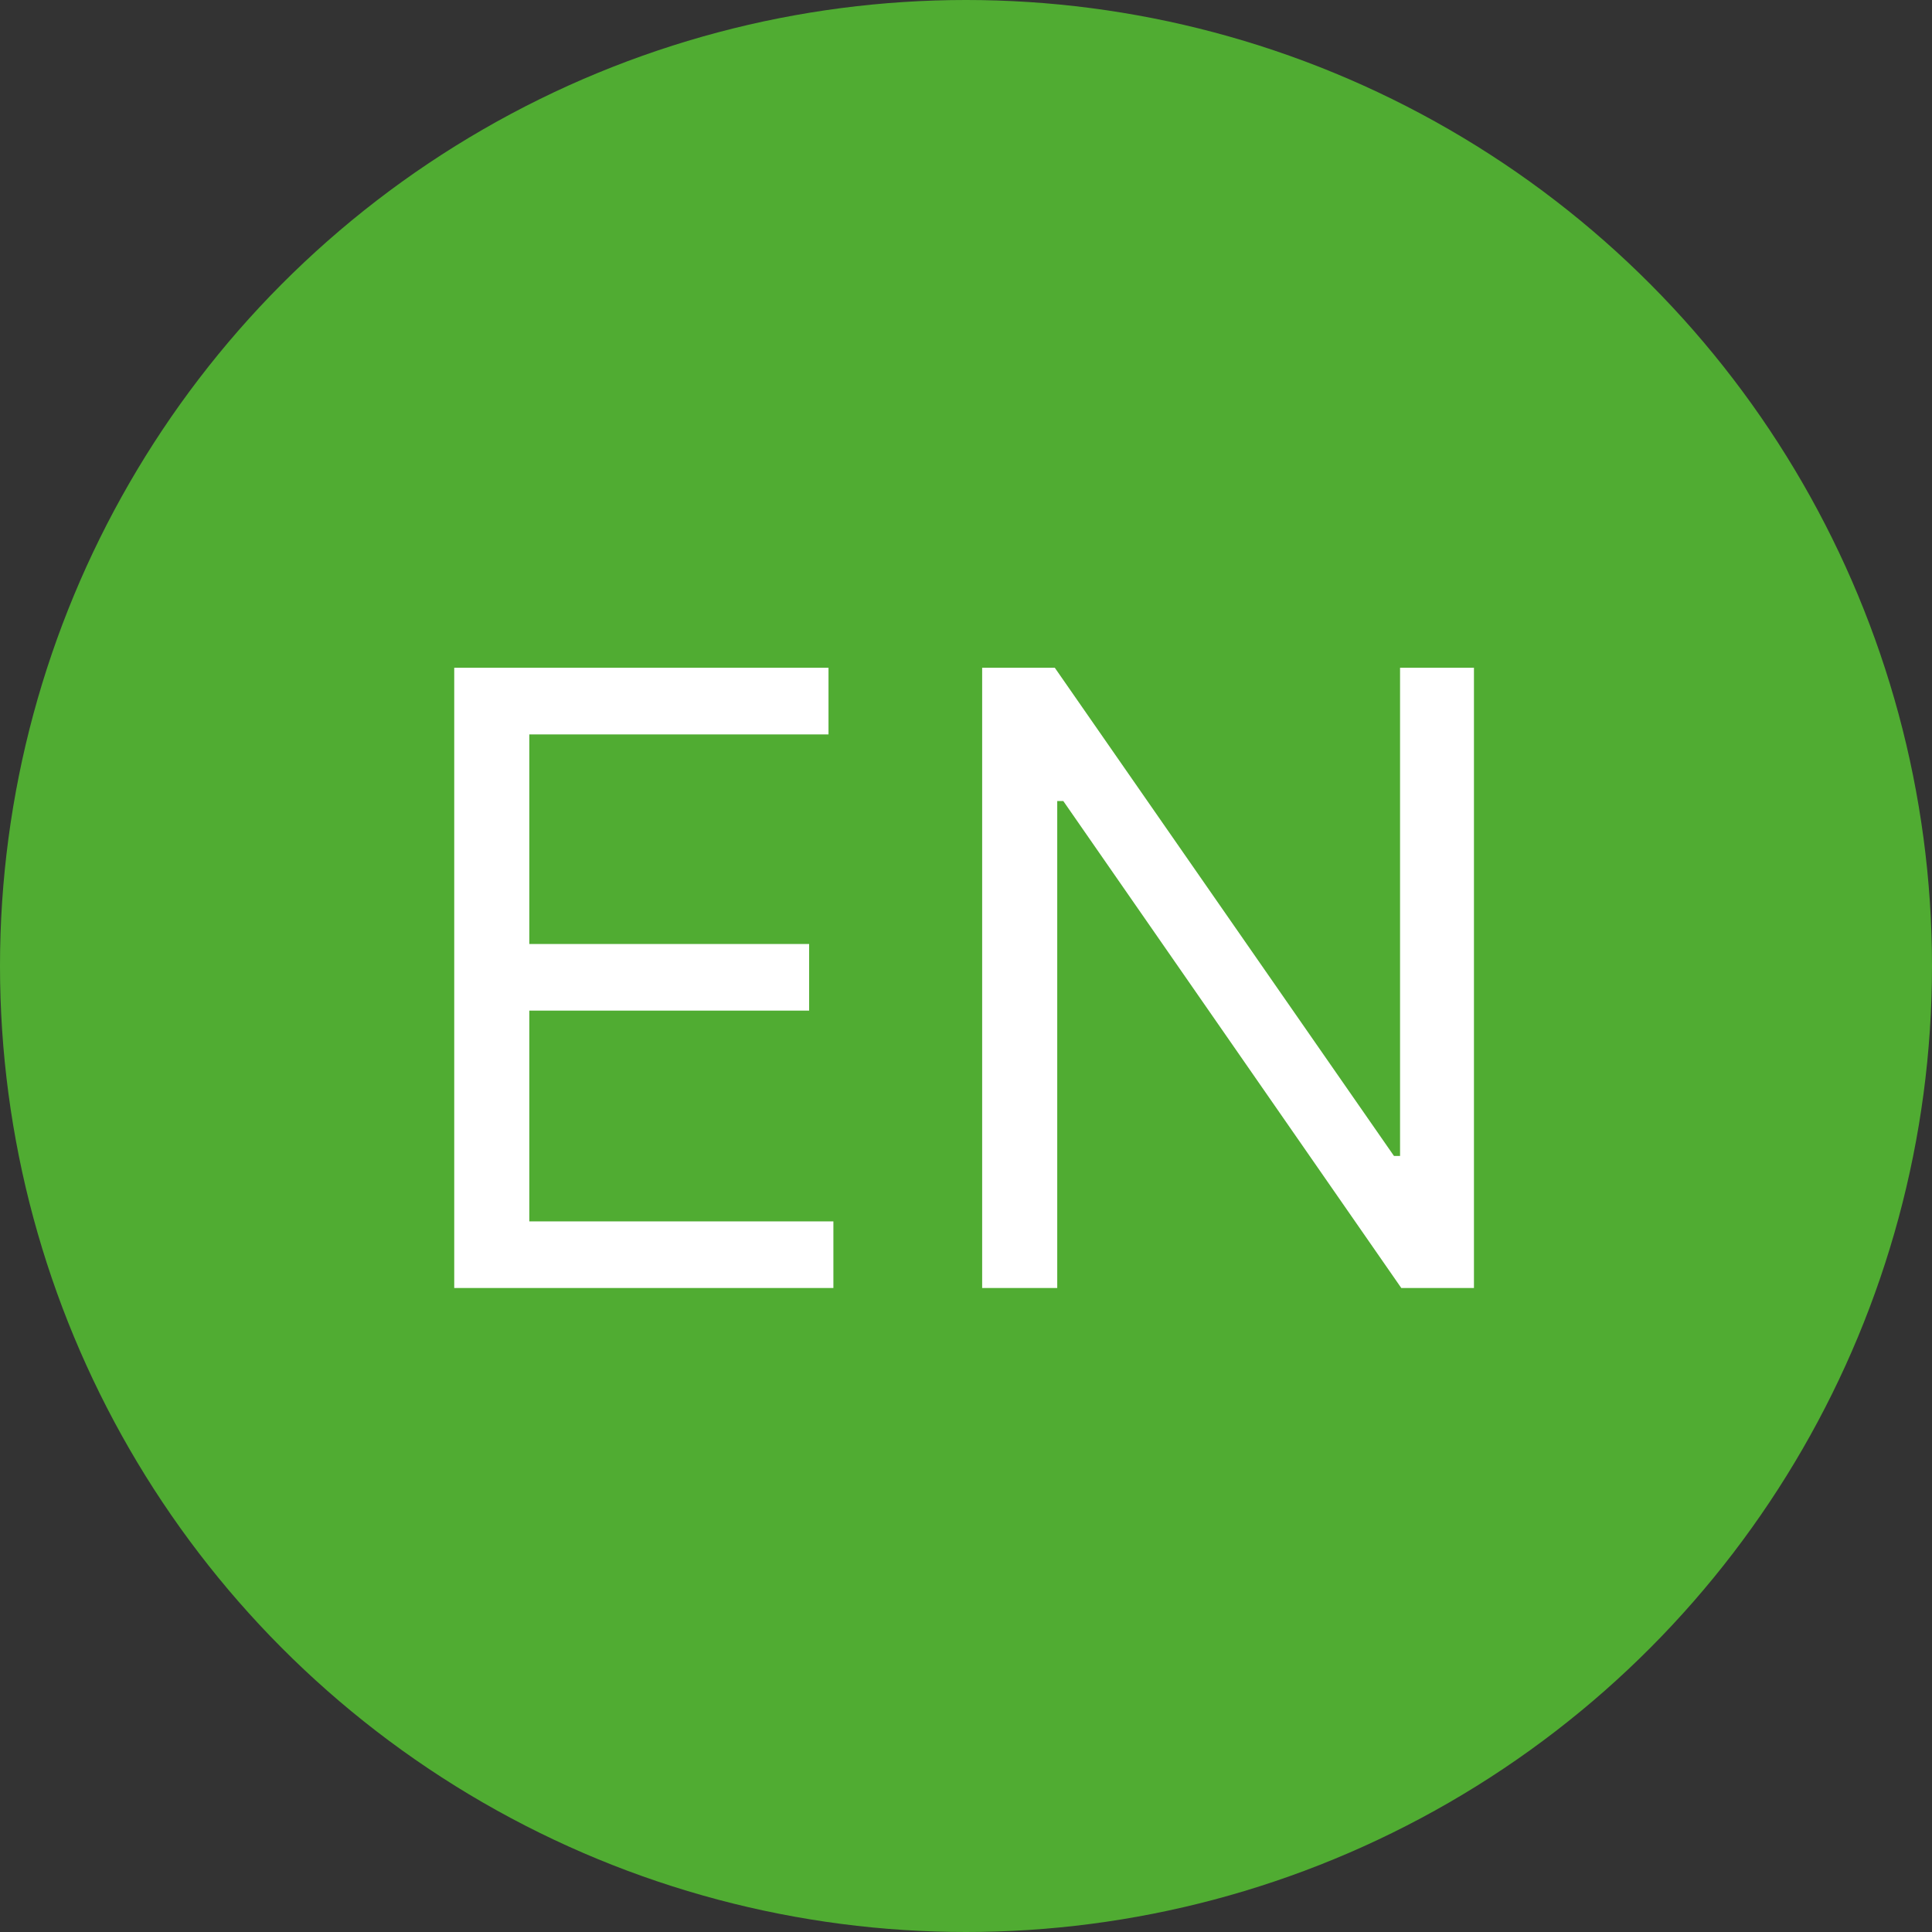 <svg width="36" height="36" viewBox="0 0 36 36" fill="none" xmlns="http://www.w3.org/2000/svg">
<rect x="0" y="0" width="36" height="36" fill="#333333" stroke="none"/>
<circle cx="18" cy="18" r="18" fill="#50AC32"/>
<path d="M8.464 24V12.443H15.438V13.685H9.863V17.59H15.077V18.831H9.863V22.759H15.529V24H8.464ZM27.465 12.443V24H26.111L19.813 14.926H19.7V24H18.301V12.443H19.655L25.975 21.54H26.088V12.443H27.465Z" fill="white"/>
</svg>
